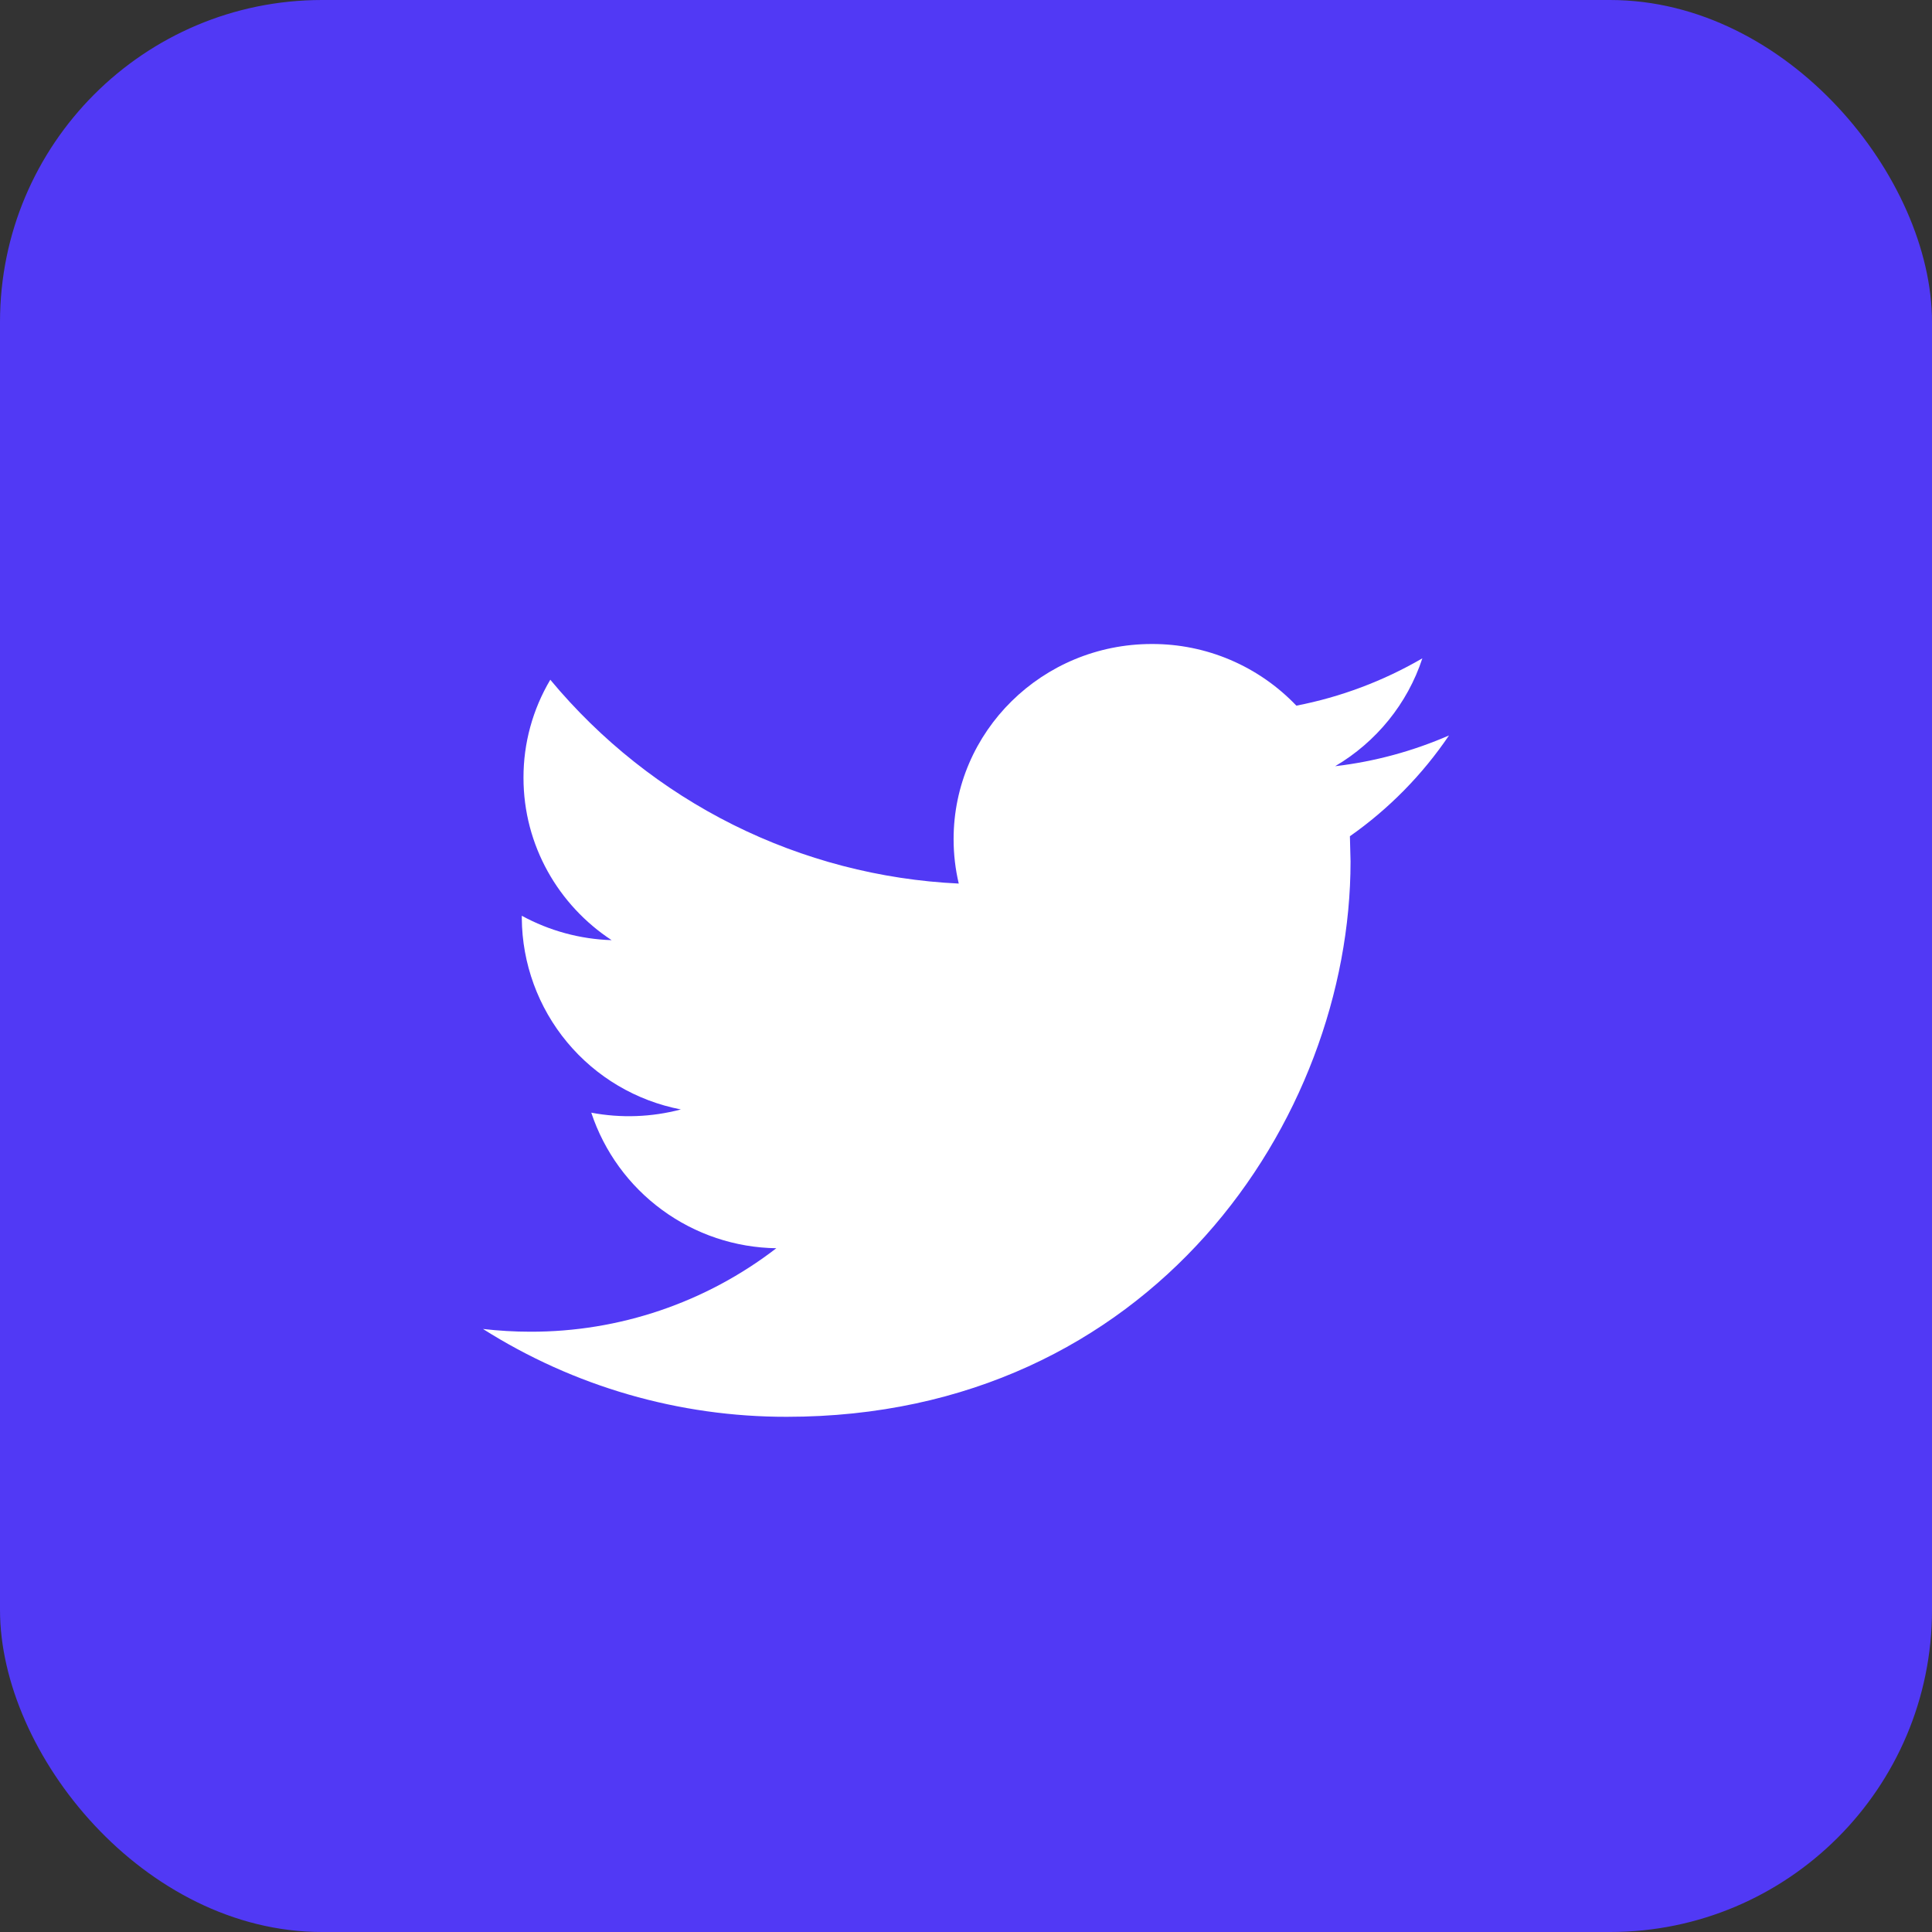 <svg width="24" height="24" viewBox="0 0 24 24" fill="none" xmlns="http://www.w3.org/2000/svg">
<rect x="0" y="0" width="24" height="24" fill="#333333" stroke="none"/>
<rect width="24" height="24" rx="4" fill="#5139F5"/>
<path d="M18 9.136C17.558 9.328 17.084 9.46 16.586 9.518C17.095 9.218 17.484 8.743 17.669 8.178C17.184 8.46 16.655 8.659 16.104 8.766C15.872 8.523 15.594 8.33 15.285 8.198C14.976 8.066 14.643 7.999 14.308 8C12.948 8 11.846 9.086 11.846 10.424C11.846 10.614 11.868 10.798 11.91 10.976C10.935 10.93 9.98 10.681 9.106 10.245C8.233 9.809 7.46 9.195 6.836 8.444C6.617 8.813 6.502 9.233 6.503 9.662C6.503 10.502 6.938 11.246 7.598 11.679C7.208 11.667 6.825 11.563 6.482 11.376V11.406C6.486 11.969 6.685 12.514 7.045 12.947C7.405 13.38 7.904 13.675 8.458 13.782C8.094 13.878 7.714 13.892 7.345 13.822C7.506 14.307 7.814 14.73 8.226 15.031C8.638 15.333 9.134 15.499 9.644 15.506C8.768 16.181 7.693 16.546 6.587 16.543C6.389 16.543 6.193 16.531 6 16.509C7.129 17.224 8.437 17.602 9.773 17.6C14.302 17.6 16.777 13.906 16.777 10.702L16.769 10.388C17.252 10.049 17.669 9.625 18 9.136Z" fill="white"/>
</svg>

